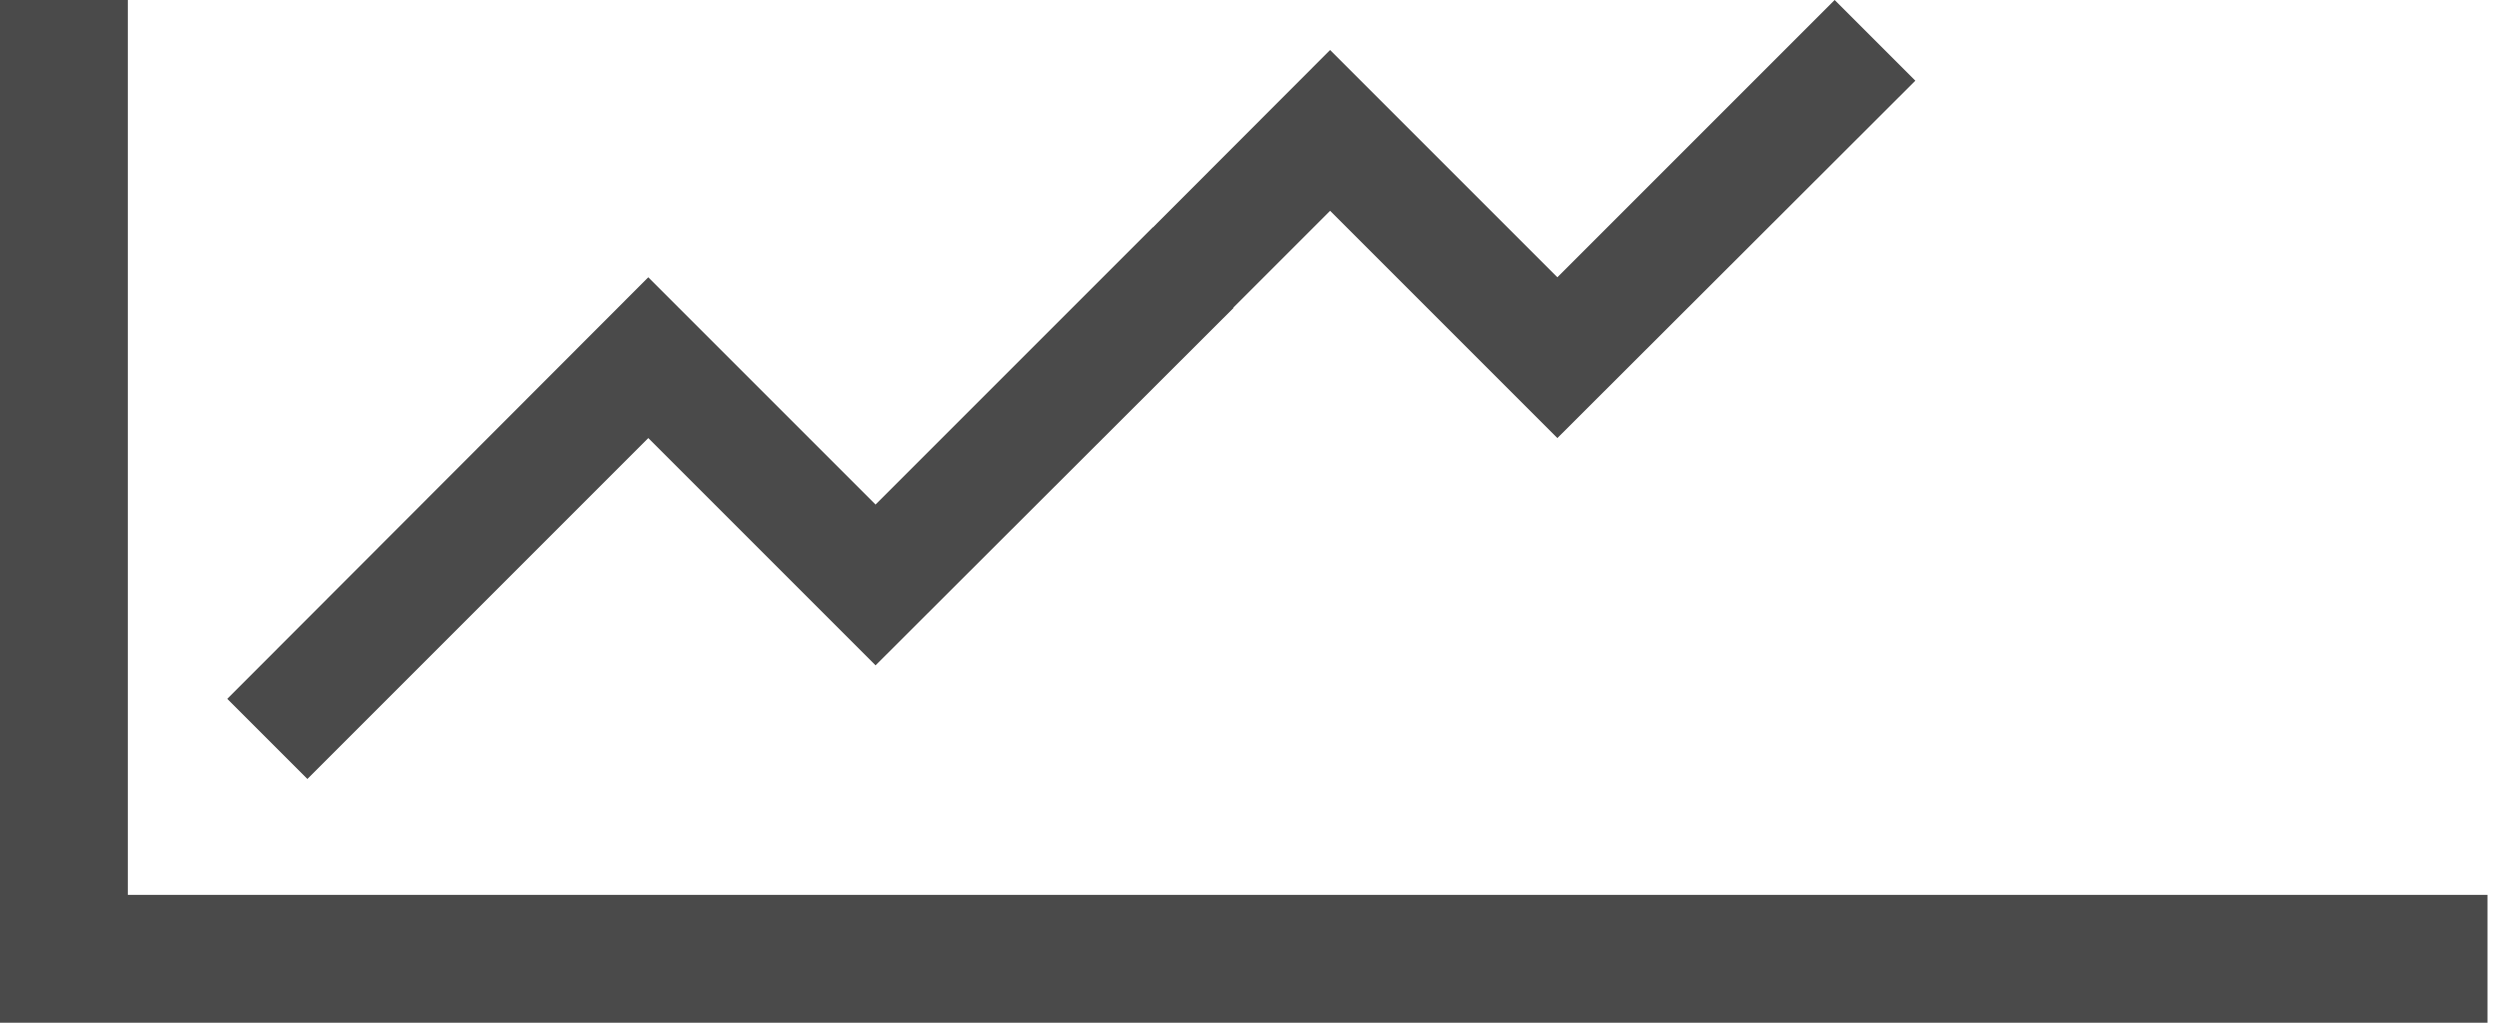 <svg xmlns="http://www.w3.org/2000/svg" width="44" height="18" viewBox="0 0 44 18">
    <path fill="#4A4A4A" fill-rule="nonzero" d="M20.292 4.002L23.41.88l4 4L32.29 0l1.42 1.42-6.3 6.29-4-4-1.705 1.705.005.005-6.3 6.29-4-4-6 6L4 12.3l7.41-7.42 4 4L20.29 4l.002.002zM2.25 15.75h41.53V18H0V0h2.25v15.75z"/>
</svg>
